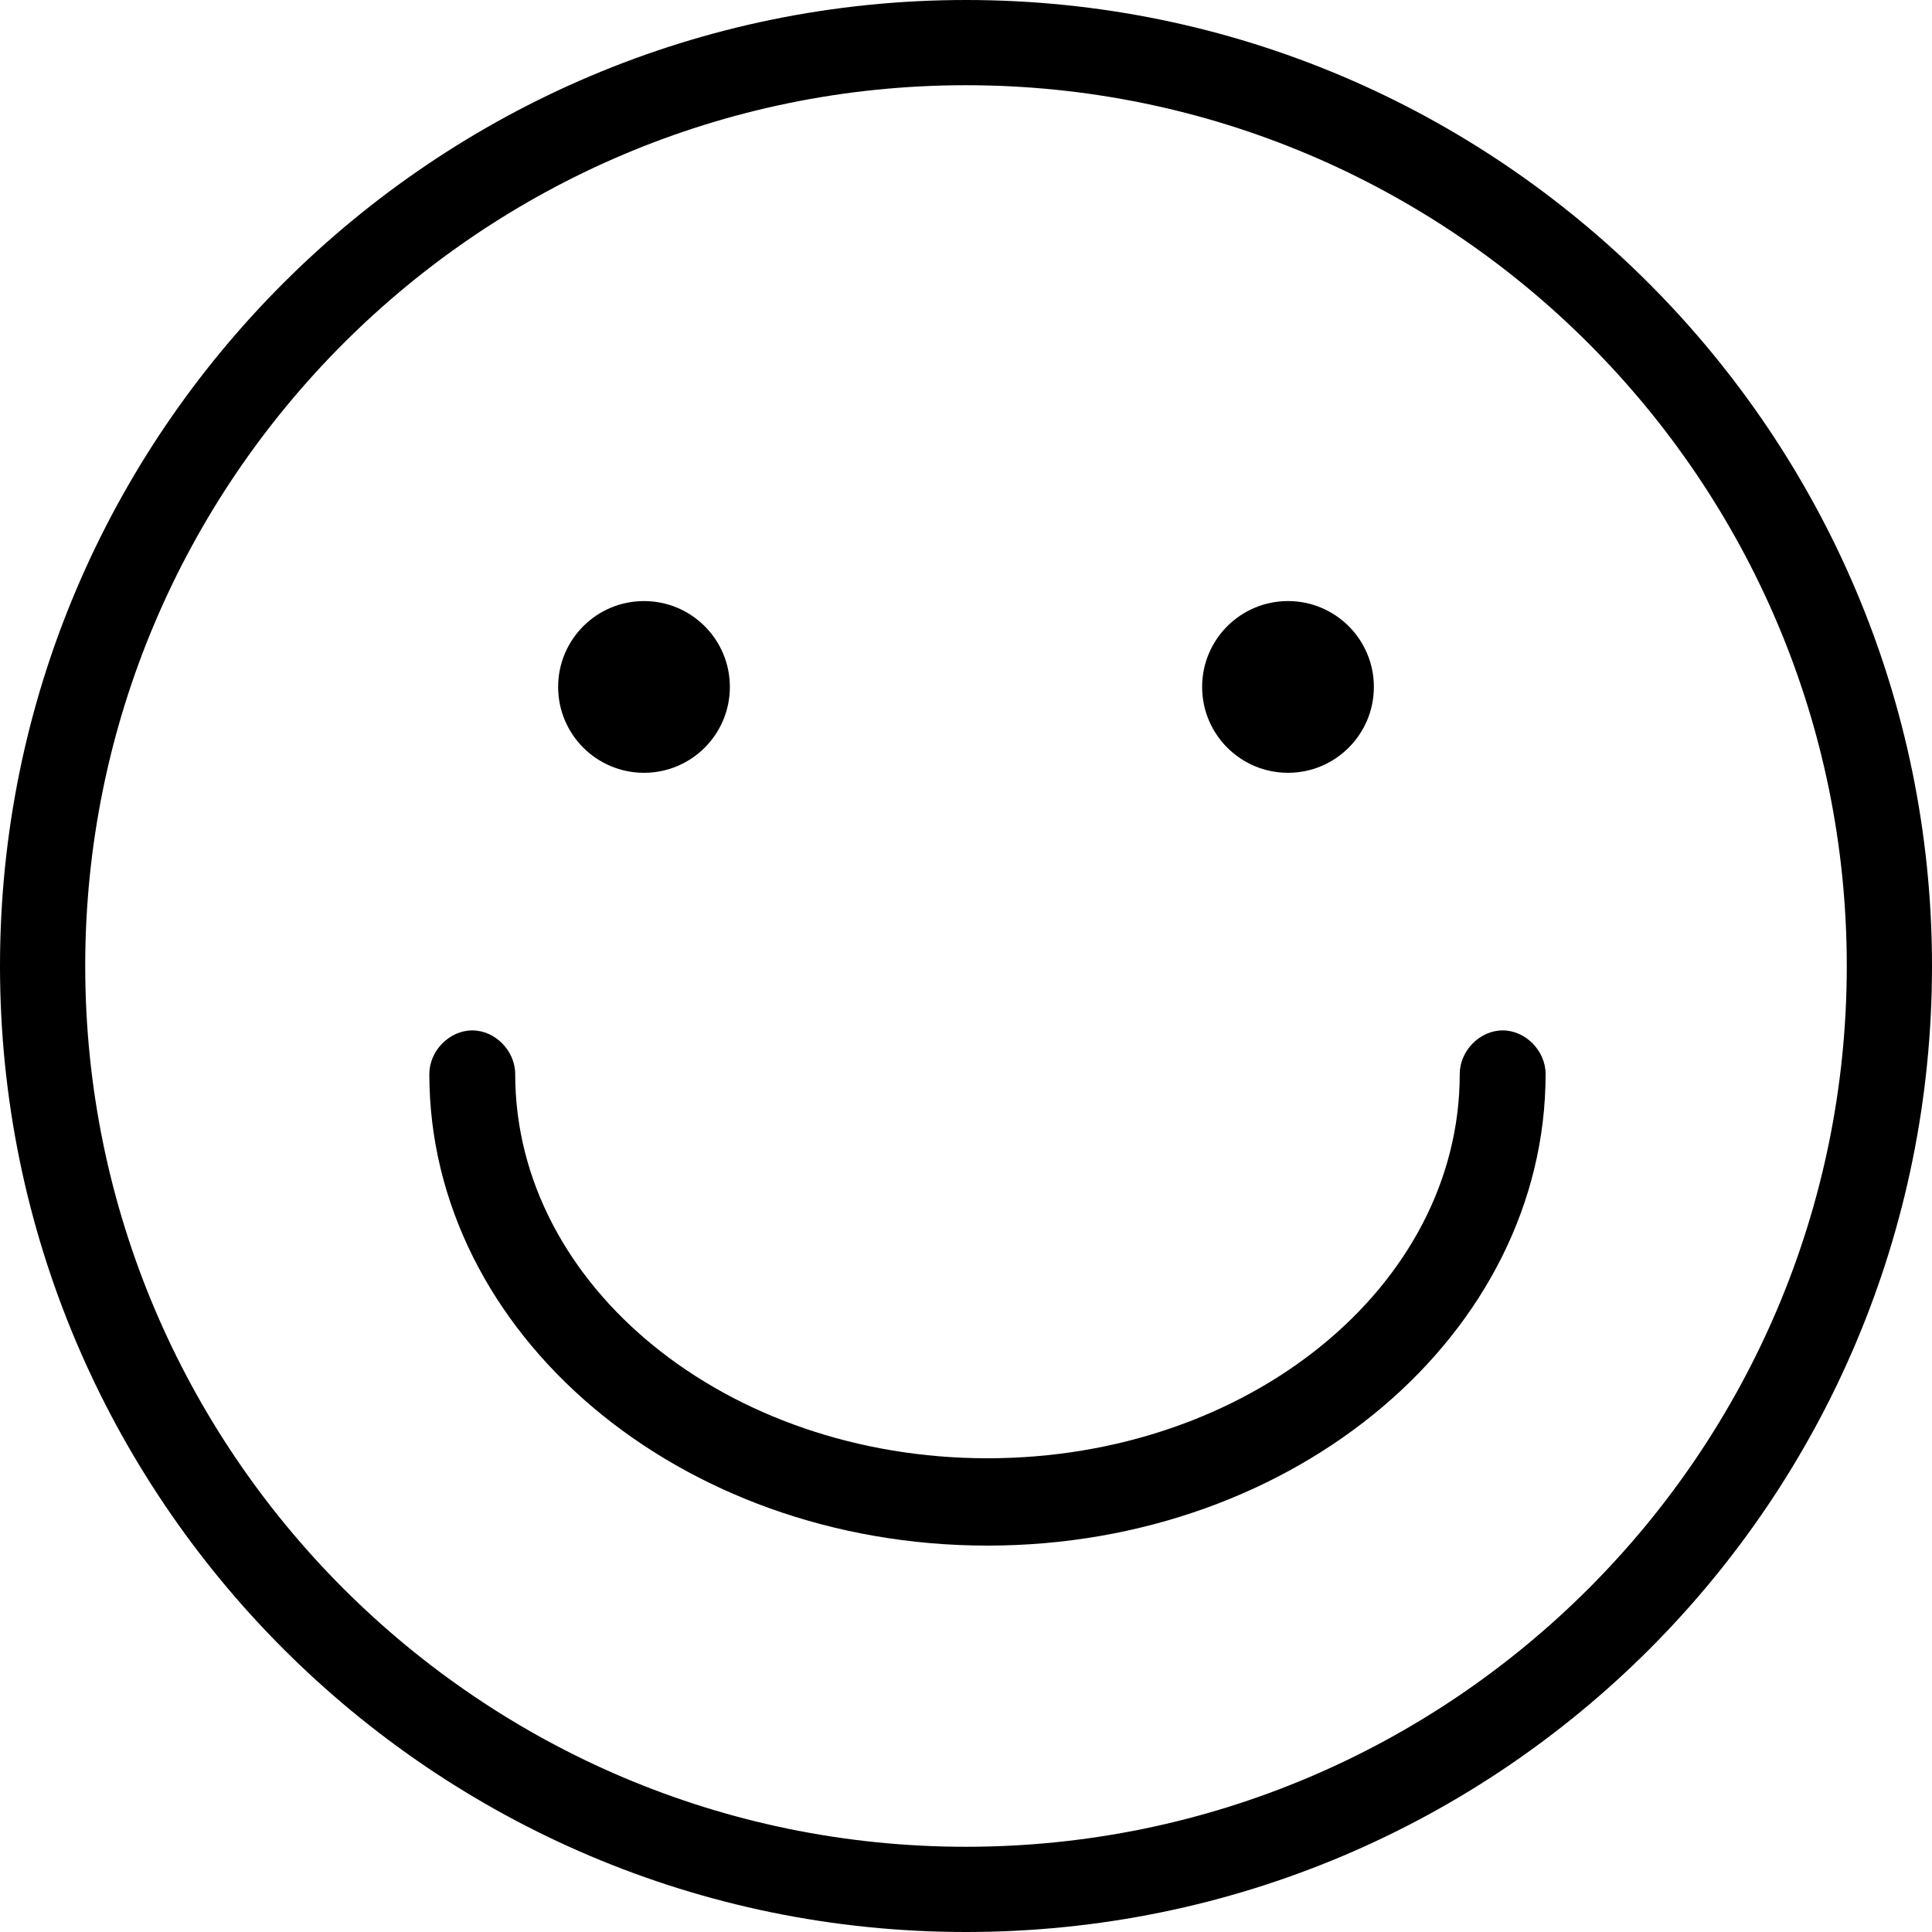 <?xml version="1.0" encoding="UTF-8"?>
<svg width="45px" height="45px" viewBox="0 0 45 45" version="1.1" xmlns="http://www.w3.org/2000/svg" xmlns:xlink="http://www.w3.org/1999/xlink">
    <!-- Generator: Sketch 48.2 (47327) - http://www.bohemiancoding.com/sketch -->
    <title>noun_757382_cc</title>
    <desc>Created with Sketch.</desc>
    <defs></defs>
    <g id="About" stroke="none" stroke-width="1" fill="none" fill-rule="evenodd" transform="translate(-490, -985)">
        <g id="noun_757382_cc" transform="translate(490, 985)" fill="#000000" fill-rule="nonzero">
            <path d="M22.5,45 C10.059,45 0,34.875 0,22.5 C0,10.059 10.125,0 22.5,0 C34.941,0 45,10.125 45,22.5 C45,34.941 34.941,45 22.5,45 Z M22.5,1.985 C11.184,1.985 1.985,11.184 1.985,22.5 C1.985,33.816 11.184,43.015 22.5,43.015 C33.816,43.015 43.015,33.816 43.015,22.5 C43.015,11.184 33.816,1.985 22.5,1.985 Z" id="Shape"></path>
            <circle id="Oval" cx="15" cy="16" r="2"></circle>
            <circle id="Oval" cx="30" cy="16" r="2"></circle>
            <path d="M23,36 C15.8,36 10,31.051 10,25.017 C10,24.475 10.467,24 11,24 C11.533,24 12,24.475 12,25.017 C12,29.966 16.933,33.966 23,33.966 C29.067,33.966 34,29.966 34,25.017 C34,24.475 34.467,24 35,24 C35.533,24 36,24.475 36,25.017 C36,31.051 30.2,36 23,36 Z" id="Shape"></path>
        </g>
    </g>
</svg>